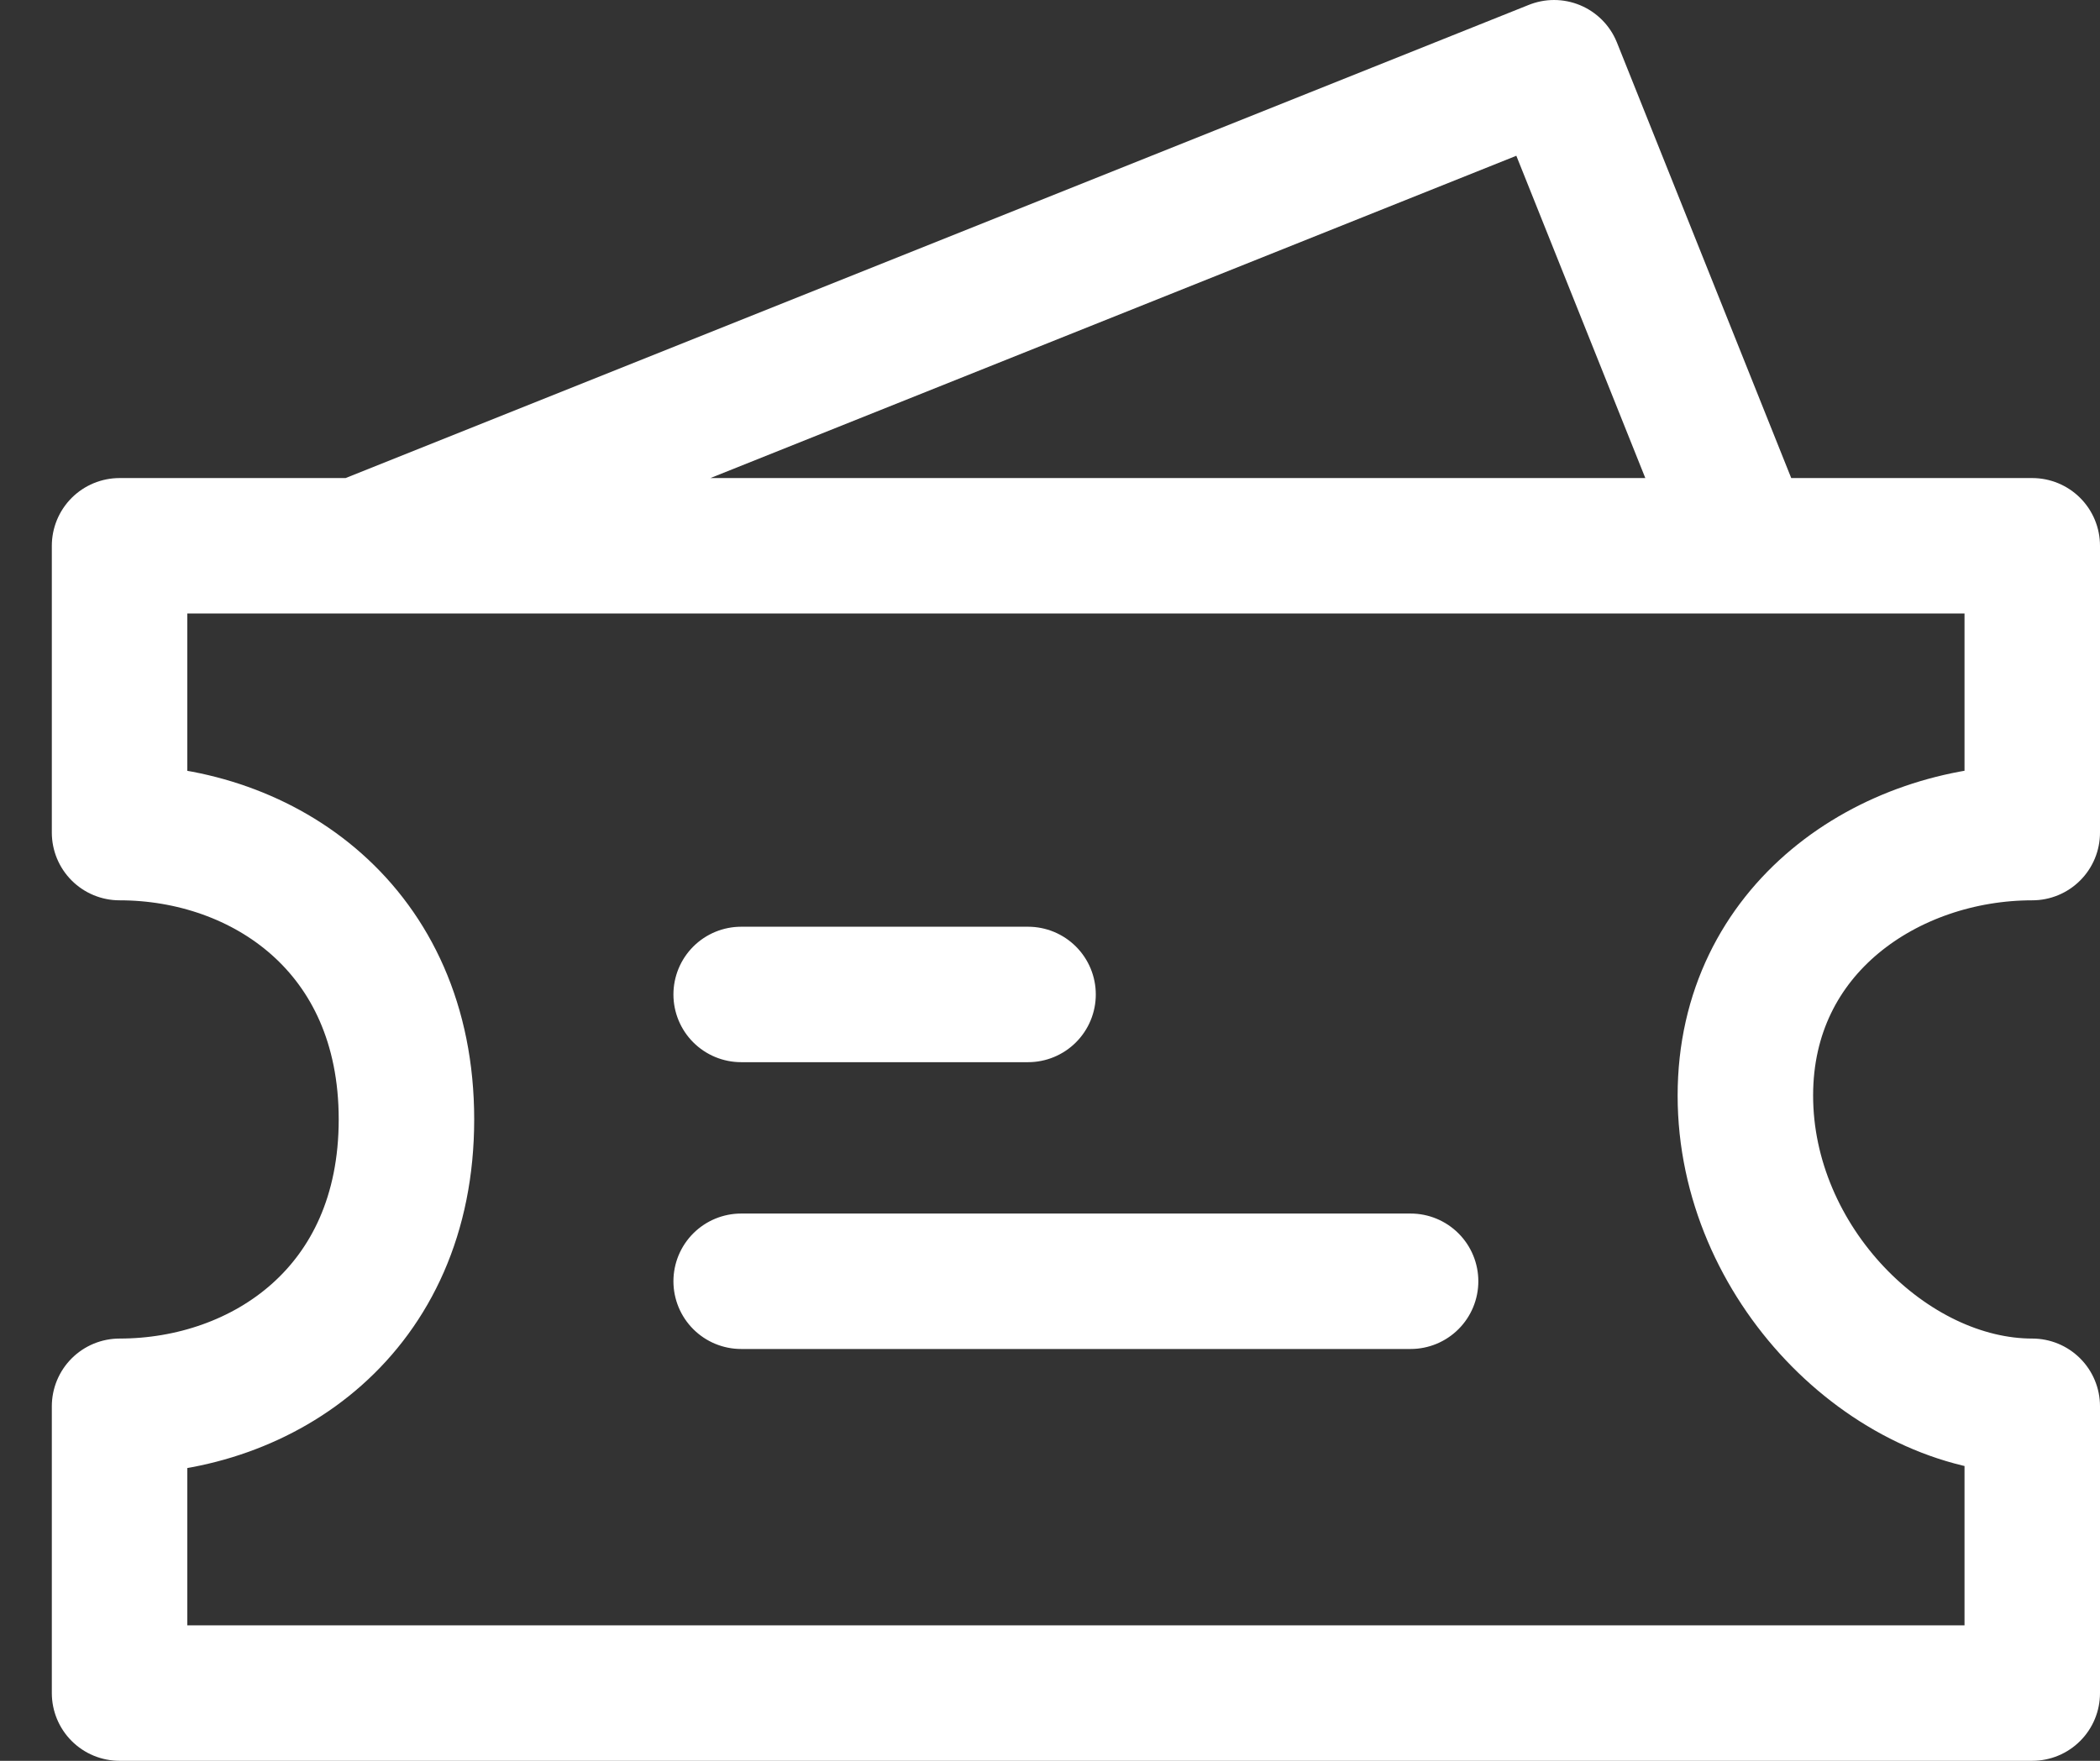 <svg width="31" height="26" viewBox="0 0 31 26" fill="none" xmlns="http://www.w3.org/2000/svg">
<rect x="0" y="0" width="31" height="26" fill="#333333" stroke="none"/>
<path d="M5.294 8.059L22.941 1L25.765 8.059M10.941 14.684H15.176M10.941 18.919H20.823M1.765 8.059H30V12.294C27.882 12.294 25.765 13.706 25.765 16.177C25.765 18.647 27.882 20.765 30 20.765V25H1.765V20.765C3.882 20.765 6 19.353 6 16.529C6 13.706 3.882 12.294 1.765 12.294V8.059Z" stroke="white" stroke-width="2" stroke-linecap="round" stroke-linejoin="round"/>
</svg>
